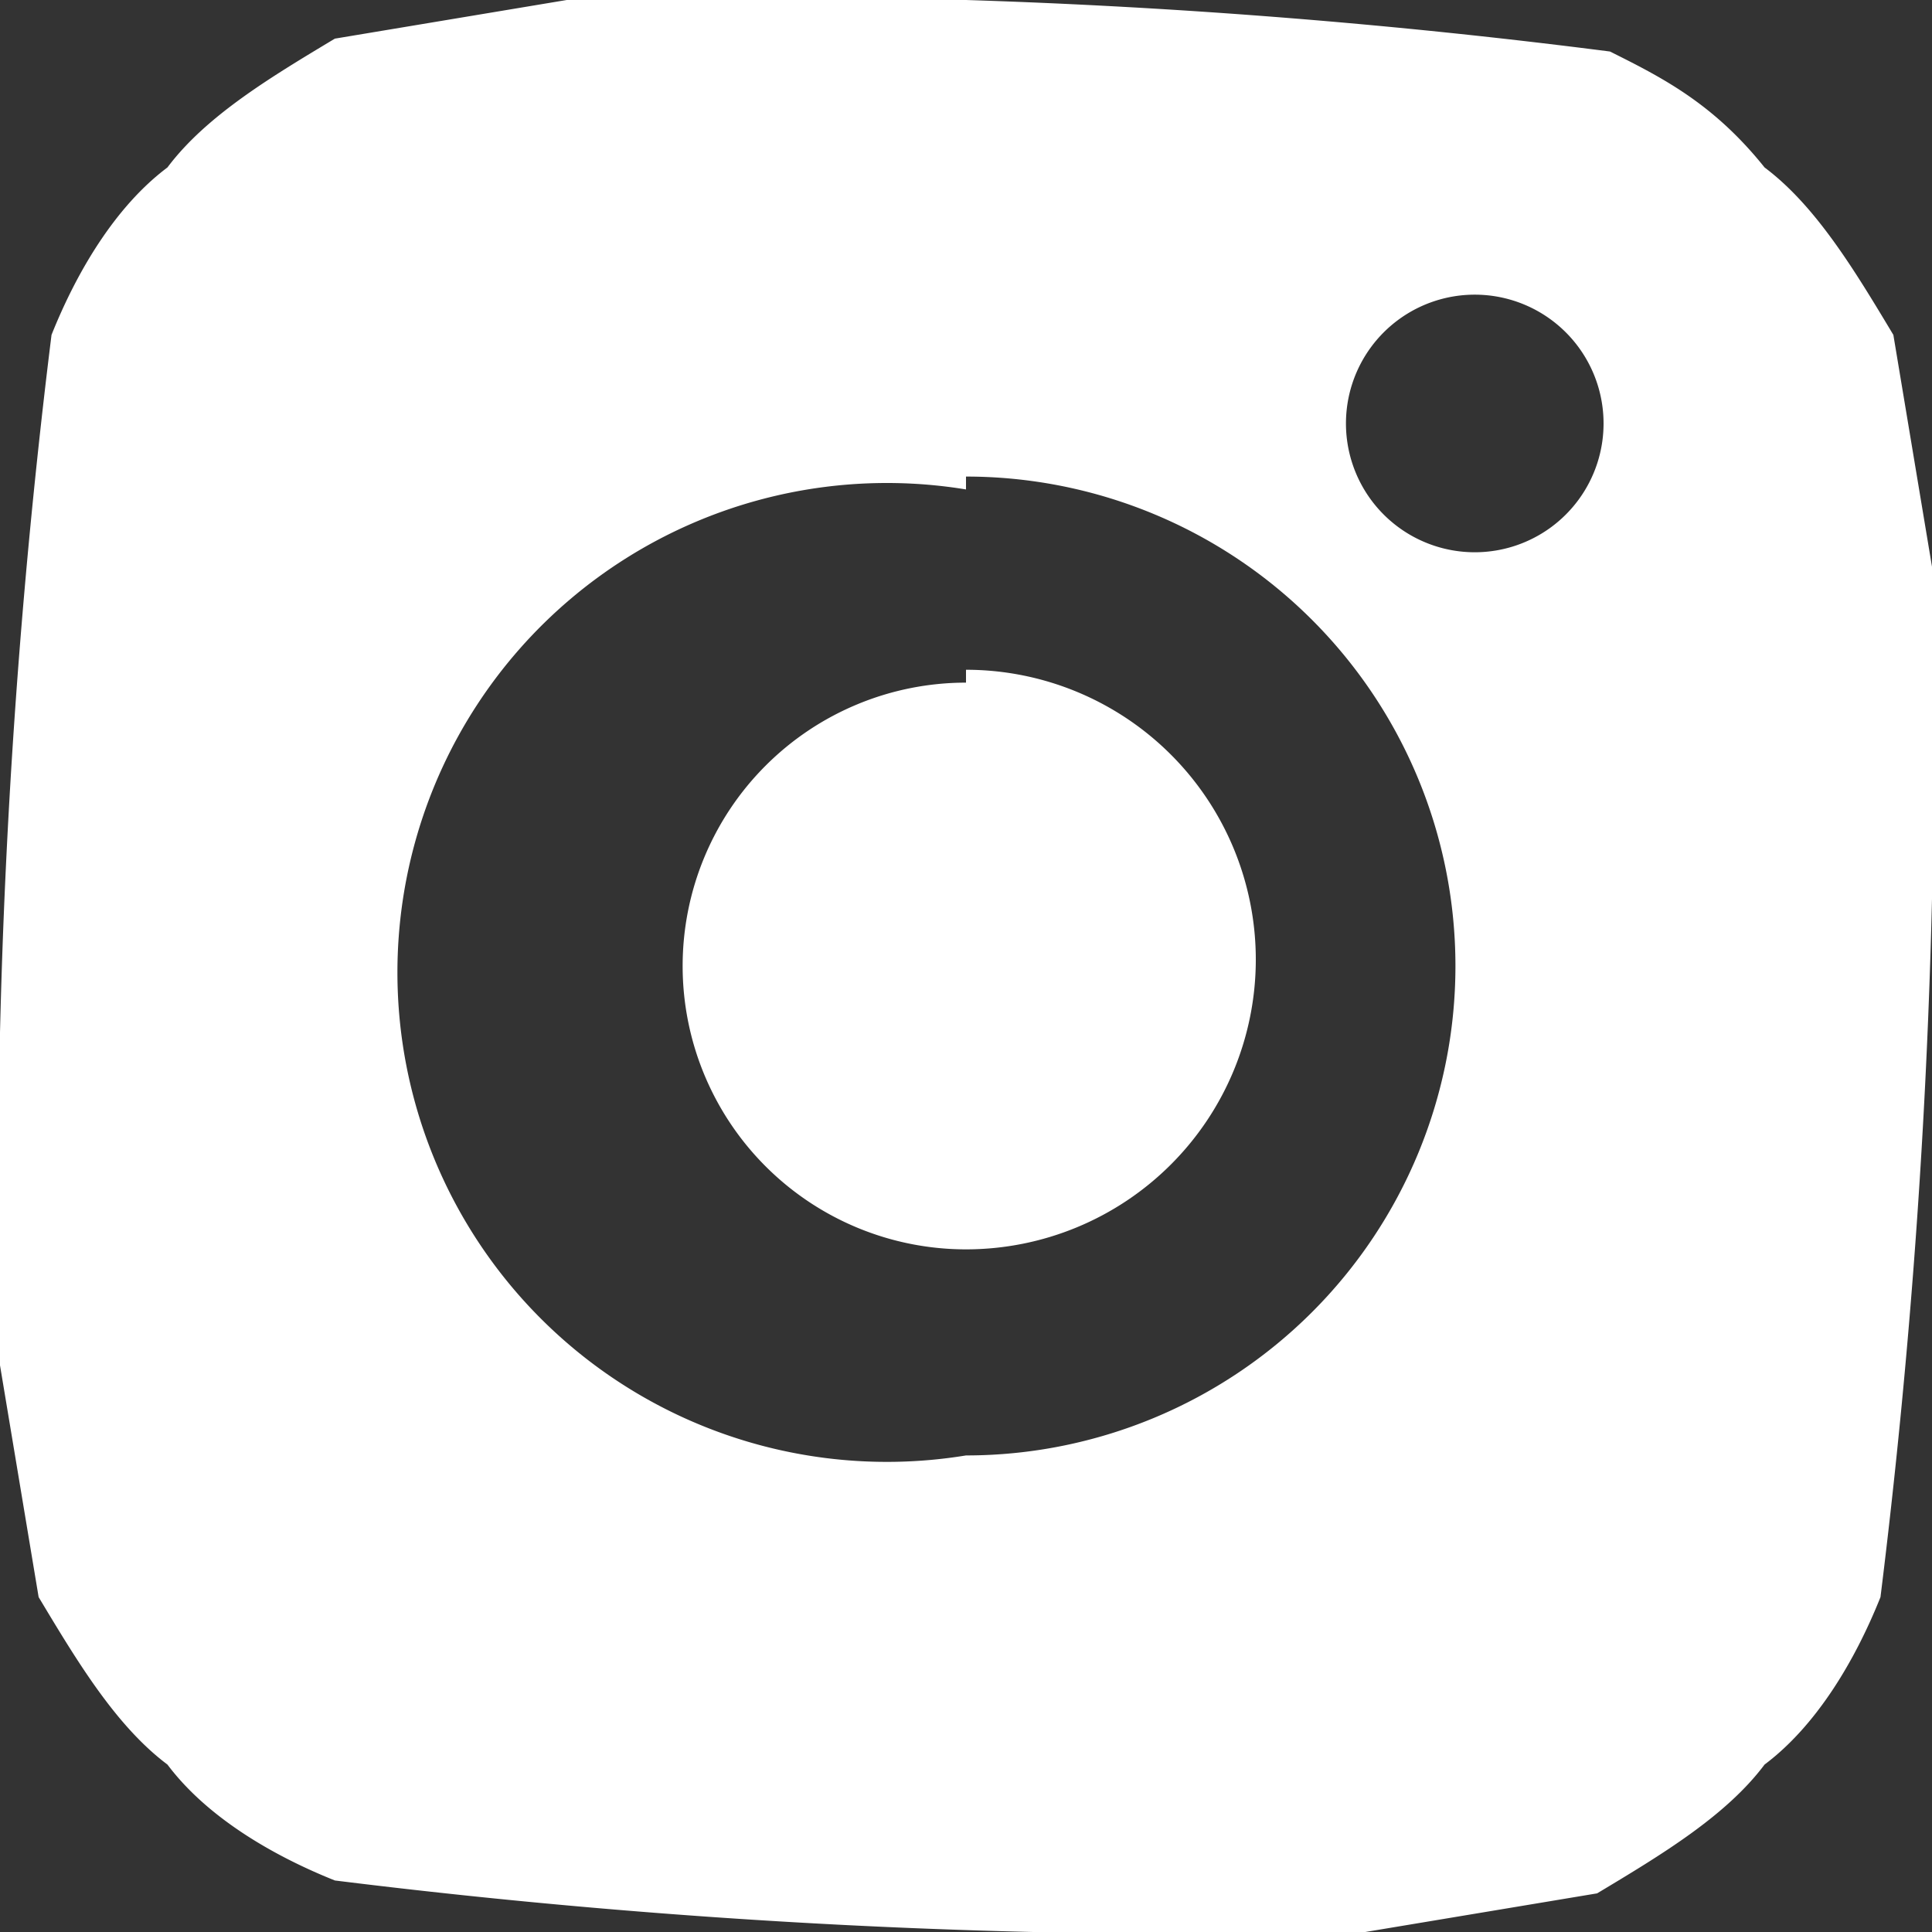 <svg width="15" height="15" fill="none" xmlns="http://www.w3.org/2000/svg">
  <rect width="100%" height="100%" fill="#333333" stroke="none"/>
  <path d="M7.5 0a52.2 52.2 0 0 1 5 .4c.4.2.8.4 1.2.9.4.3.7.8 1 1.3l.3 1.8a54.4 54.4 0 0 1-.4 8c-.2.5-.5 1-.9 1.3-.3.4-.8.7-1.3 1l-1.8.3a54.4 54.4 0 0 1-8-.4c-.5-.2-1-.5-1.3-.9-.4-.3-.7-.8-1-1.3L0 10.6a54.4 54.4 0 0 1 .4-8c.2-.5.5-1 .9-1.3.3-.4.8-.7 1.3-1L4.4 0h3.1Zm0 3.8a3.8 3.8 0 1 0 0 7.5 3.8 3.8 0 0 0 0-7.6Zm4.9-.2a1 1 0 1 0-1.9 0 1 1 0 0 0 1.9 0ZM7.5 5.2a2.2 2.2 0 1 1 0 4.5 2.2 2.2 0 0 1 0-4.4Z" fill="#fff"/>
</svg>
